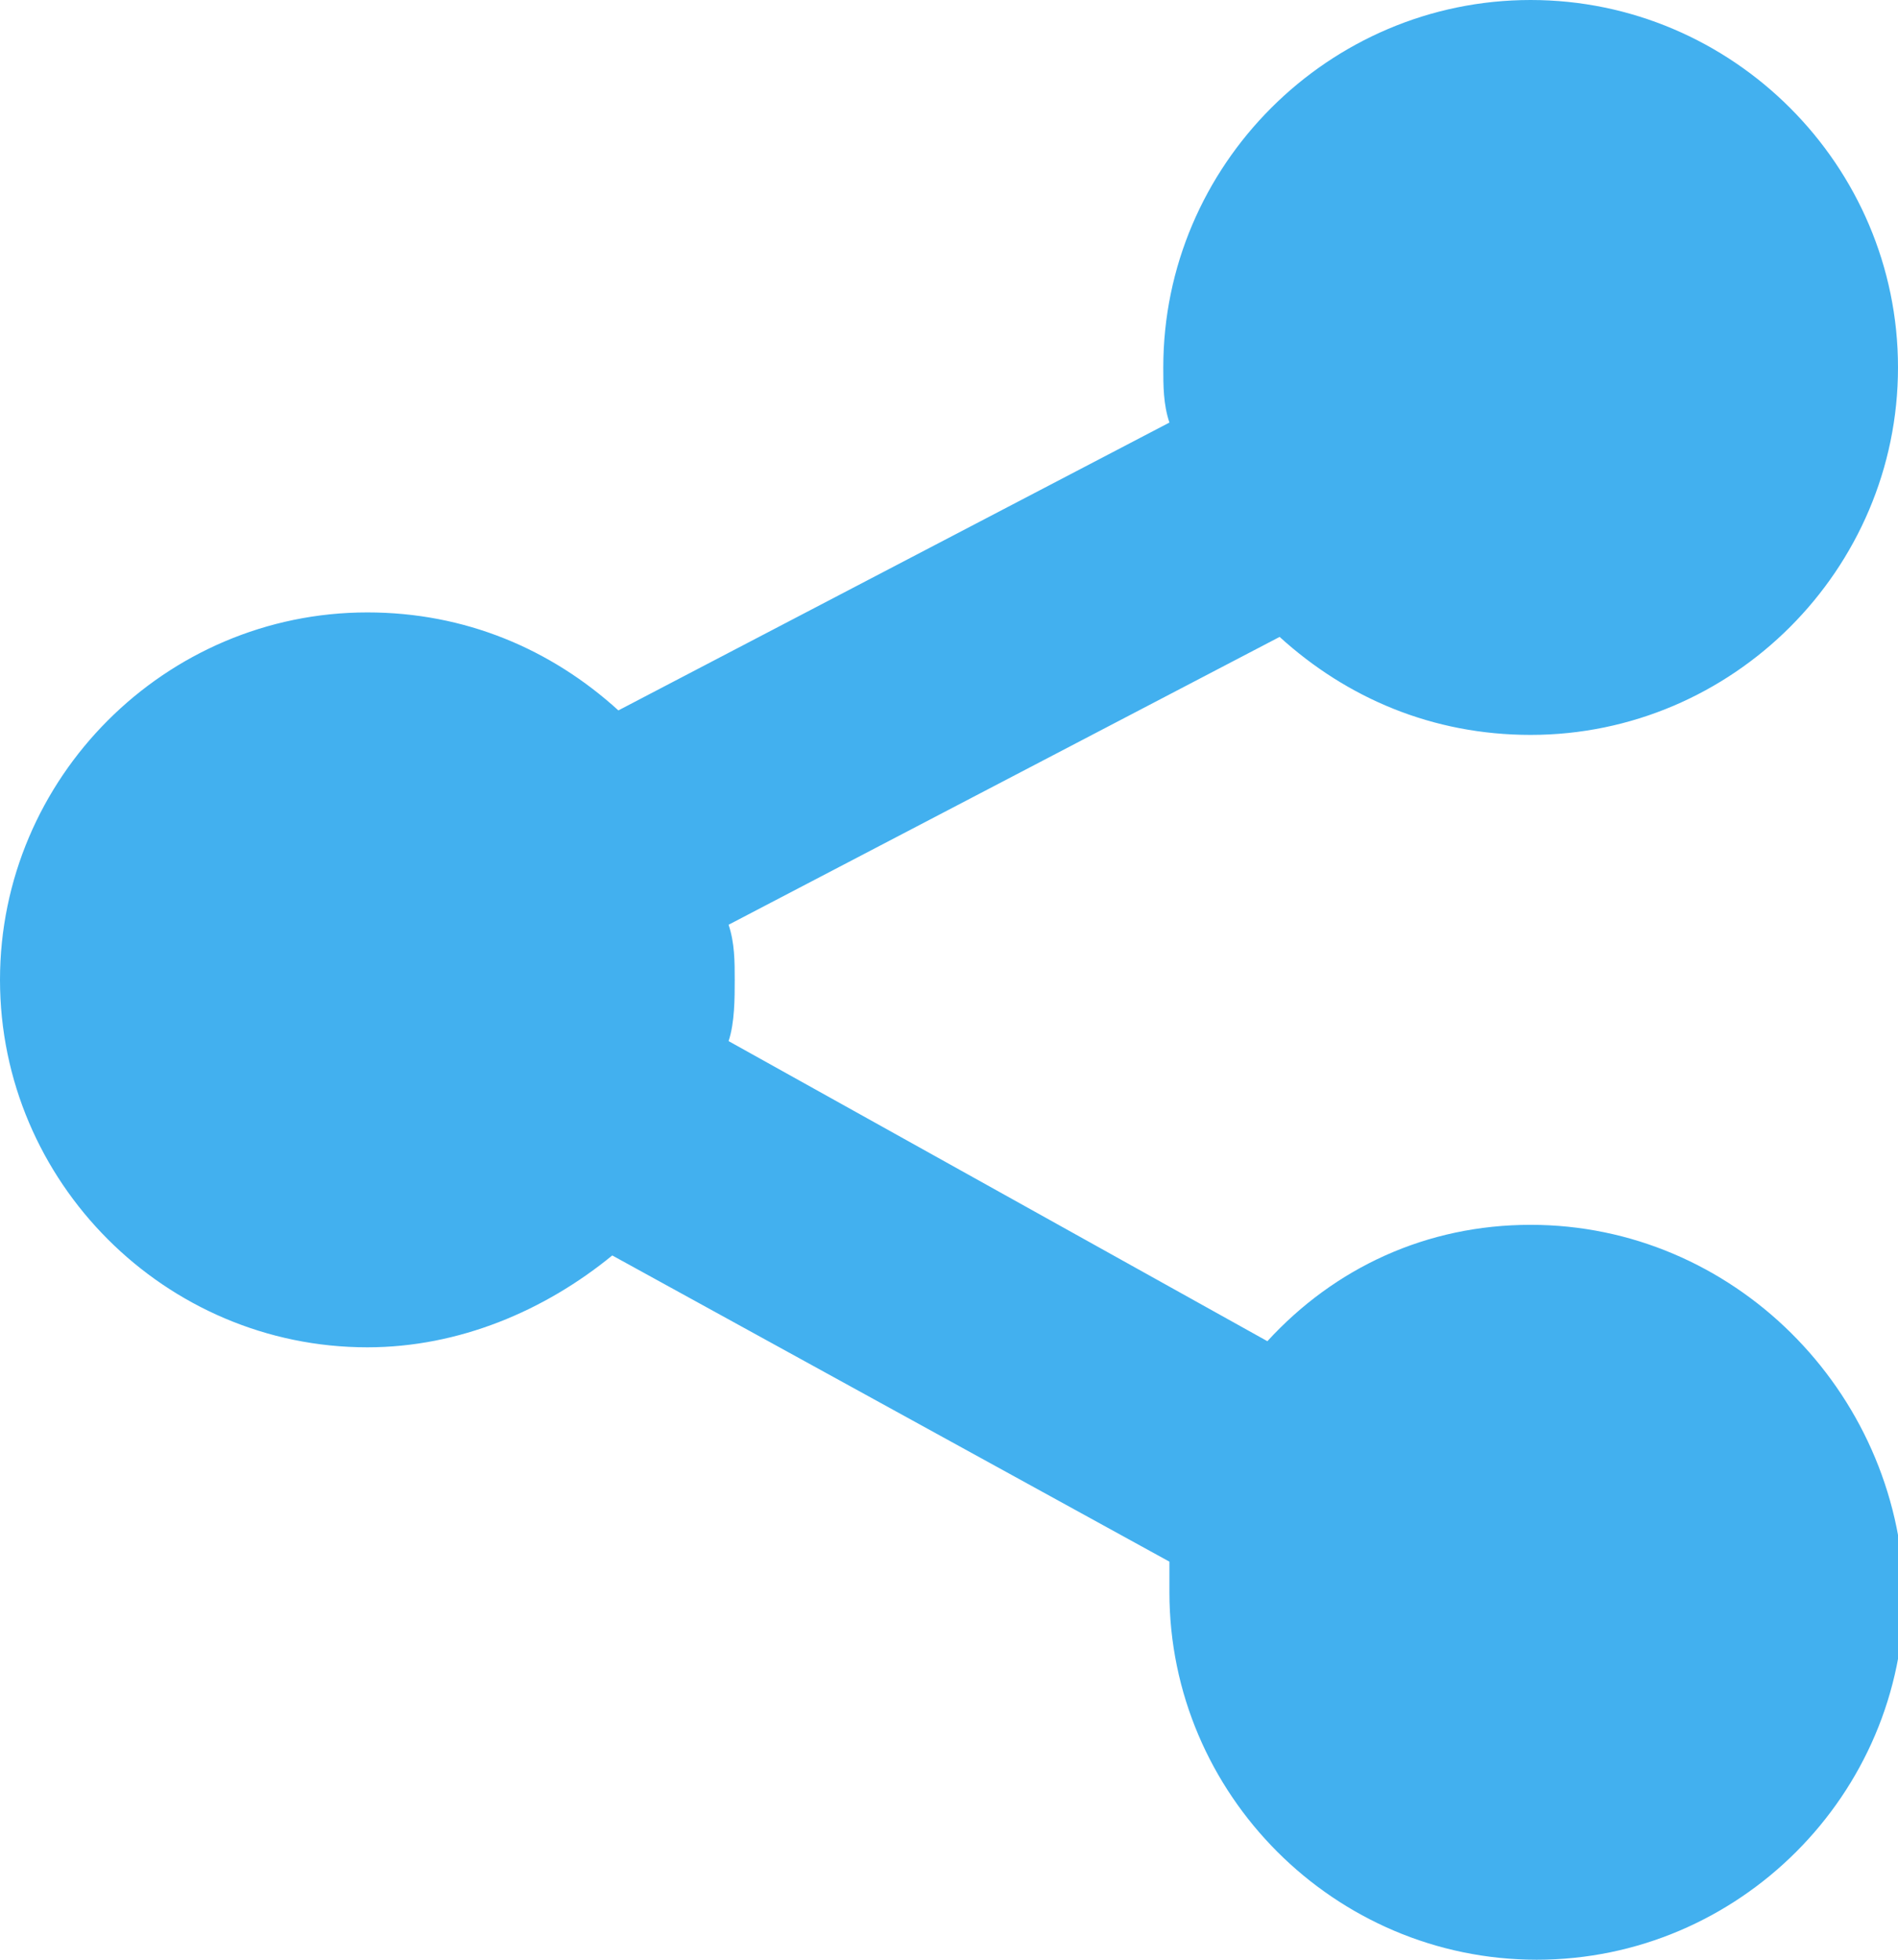<?xml version="1.0" encoding="utf-8"?>
<!-- Generator: Adobe Illustrator 18.0.0, SVG Export Plug-In . SVG Version: 6.00 Build 0)  -->
<!DOCTYPE svg PUBLIC "-//W3C//DTD SVG 1.1//EN" "http://www.w3.org/Graphics/SVG/1.1/DTD/svg11.dtd">
<svg version="1.1" id="Mini_Web_Icons" xmlns="http://www.w3.org/2000/svg" xmlns:xlink="http://www.w3.org/1999/xlink" x="0px"
	 y="0px" viewBox="0 0 31 32" enable-background="new 0 0 31 32" xml:space="preserve">
<path fill="#42b0ef" d="M25,20c-1.7,0-3.2,0.7-4.3,1.9L11.9,17c0.1-0.3,0.1-0.7,0.1-1c0-0.3,0-0.6-0.1-0.9l9-4.7
	c1.1,1,2.5,1.6,4.1,1.6c3.3,0,6-2.7,6-6c0-3.3-2.7-6-6-6c-3.3,0-6,2.7-6,6c0,0.3,0,0.6,0.1,0.9l-9,4.7C9,10.6,7.6,10,6,10
	c-3.3,0-6,2.7-6,6c0,3.3,2.7,6,6,6c1.5,0,2.9-0.6,4-1.5l9.1,5c0,0.2,0,0.3,0,0.5c0,3.3,2.7,6,6,6c3.3,0,6-2.7,6-6
	C31,22.7,28.3,20,25,20z"/>
</svg>

